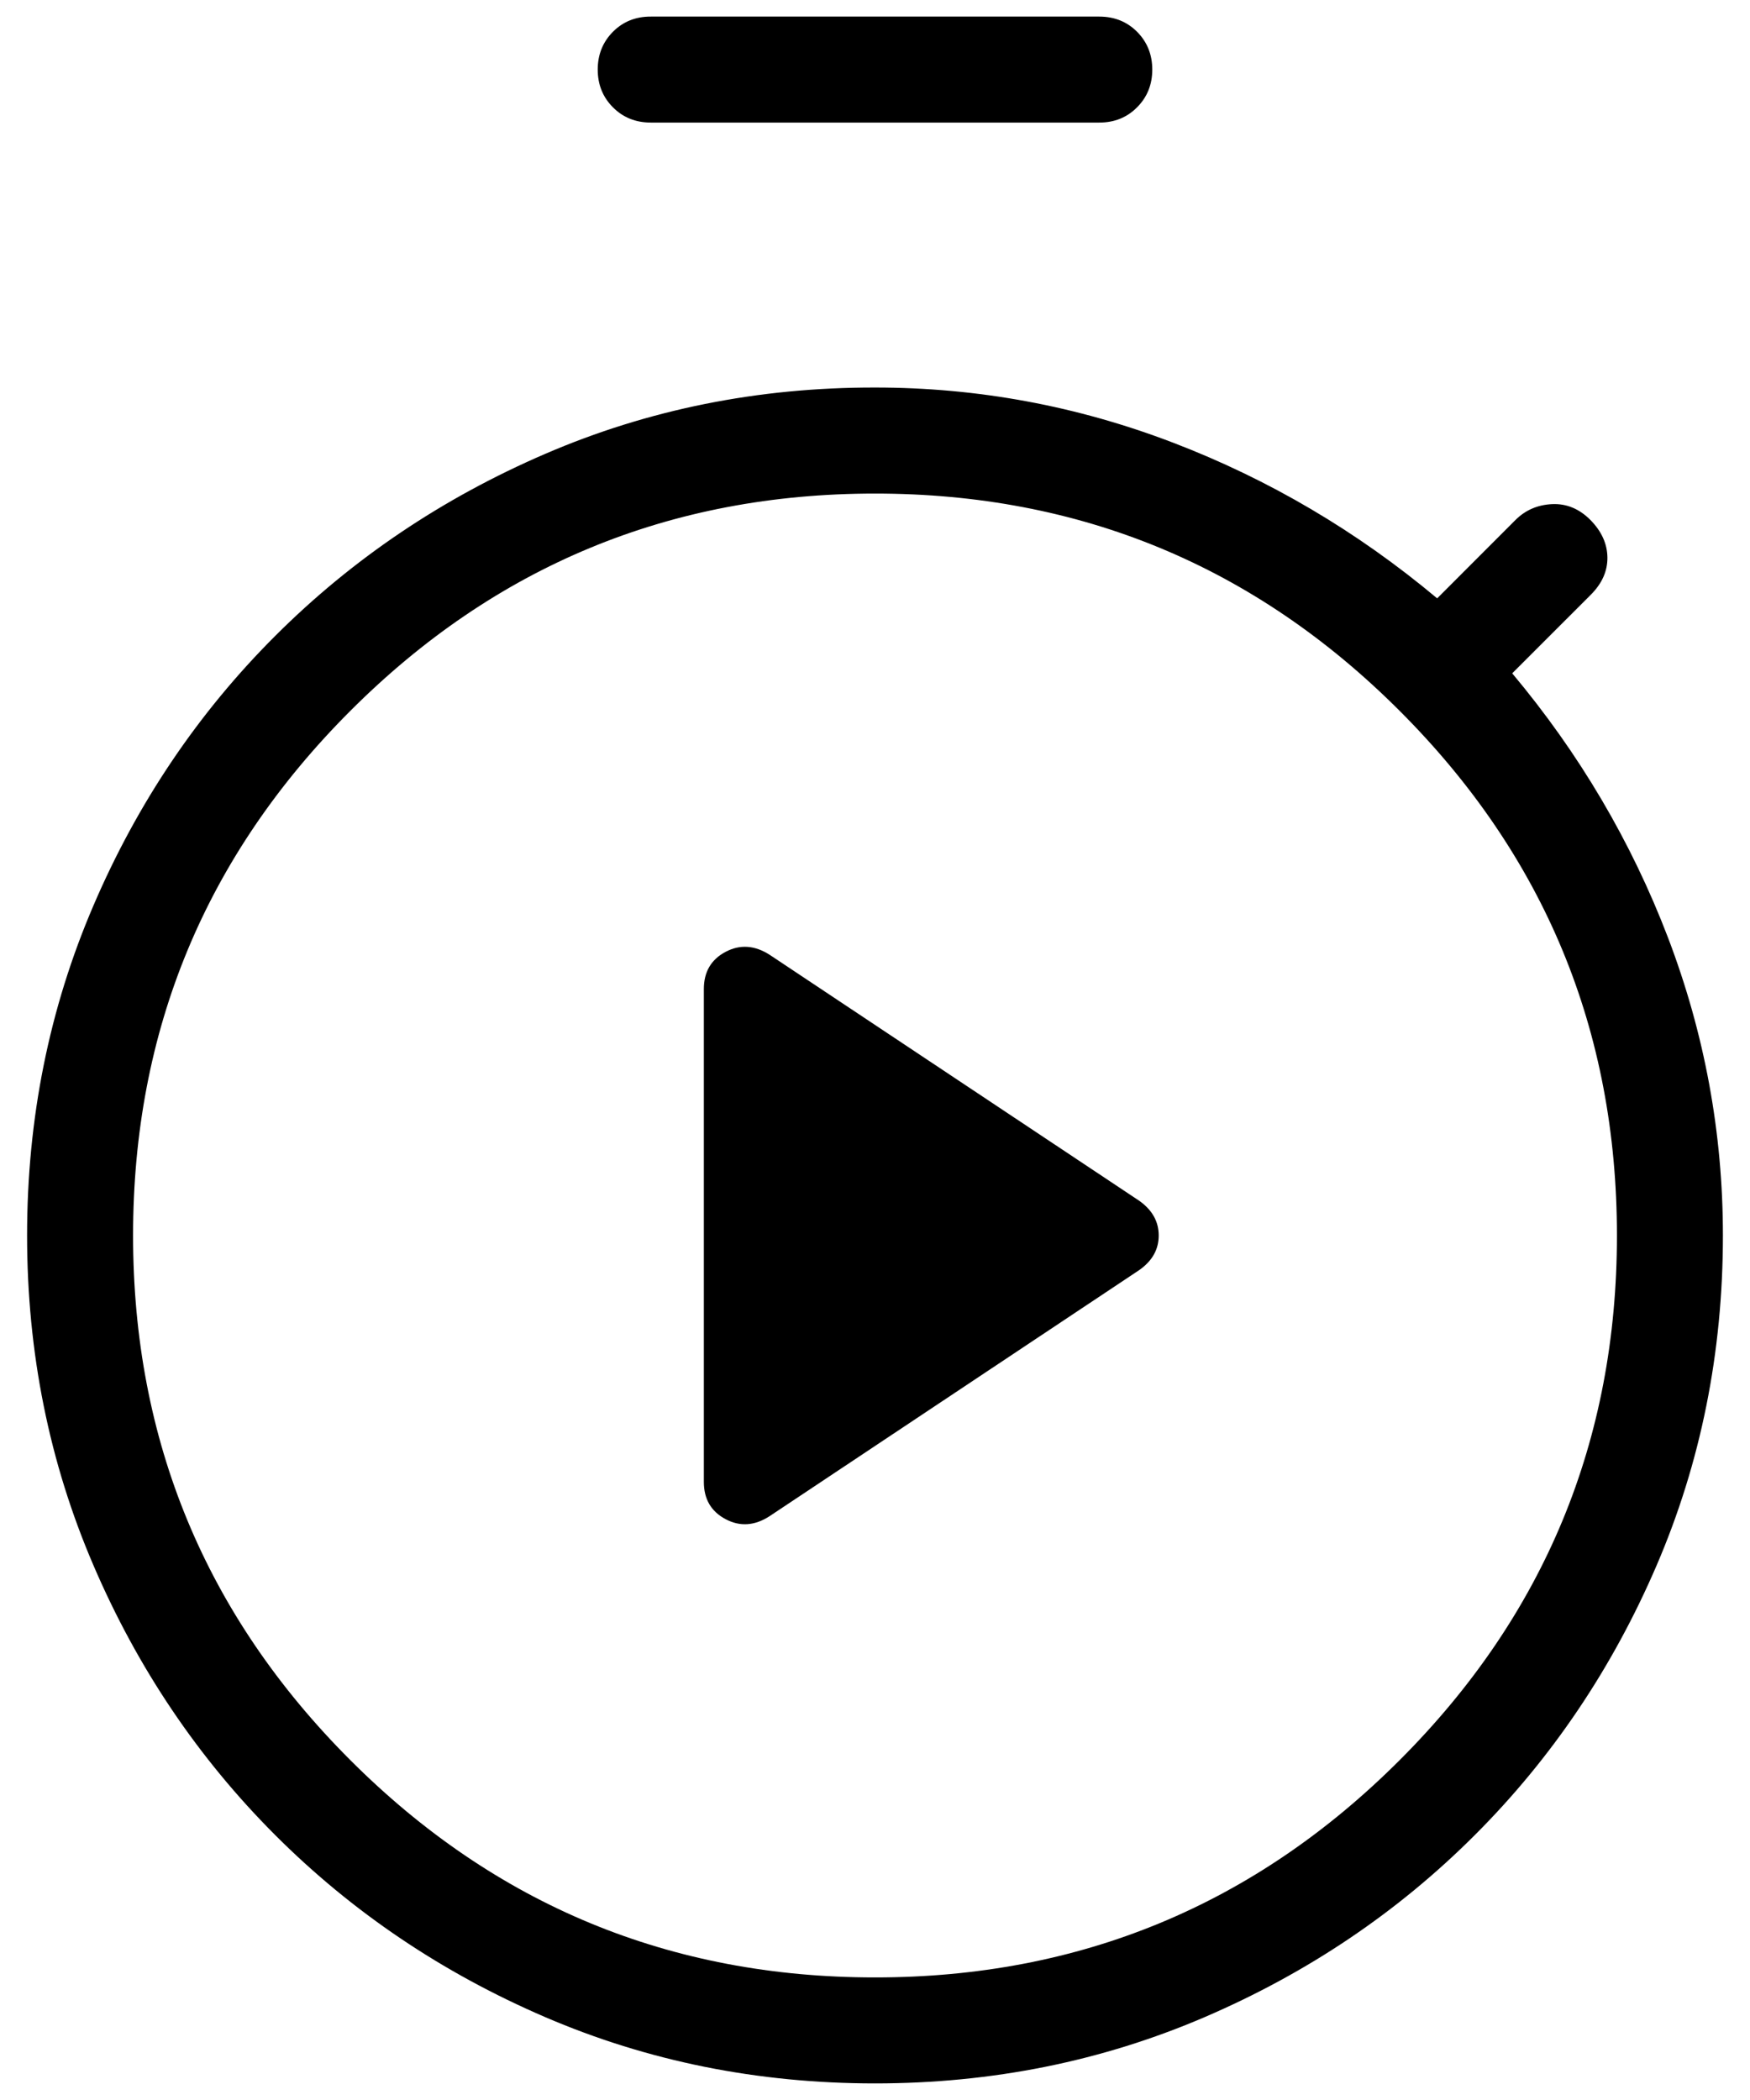 <svg width="25" height="30" viewBox="0 0 25 30" fill="none" xmlns="http://www.w3.org/2000/svg">
<path d="M10.995 21.659L16.272 18.146C16.46 18.015 16.553 17.85 16.553 17.65C16.553 17.45 16.46 17.284 16.272 17.152L10.995 13.64C10.781 13.503 10.571 13.489 10.365 13.598C10.158 13.708 10.055 13.885 10.055 14.129V21.17C10.055 21.415 10.158 21.592 10.365 21.702C10.571 21.812 10.781 21.798 10.995 21.659ZM9.298 1.751C9.082 1.751 8.901 1.679 8.757 1.534C8.612 1.389 8.539 1.209 8.539 0.994C8.539 0.779 8.612 0.599 8.757 0.453C8.902 0.308 9.083 0.236 9.298 0.237H15.703C15.918 0.237 16.099 0.309 16.243 0.453C16.388 0.599 16.461 0.779 16.461 0.994C16.461 1.209 16.388 1.389 16.243 1.534C16.099 1.679 15.919 1.751 15.704 1.751H9.298ZM12.5 29.763C10.826 29.763 9.255 29.447 7.786 28.815C6.318 28.183 5.033 27.317 3.933 26.217C2.833 25.117 1.966 23.832 1.335 22.362C0.703 20.892 0.387 19.321 0.387 17.65C0.387 15.978 0.703 14.407 1.335 12.936C1.966 11.465 2.833 10.181 3.933 9.083C5.033 7.984 6.318 7.118 7.788 6.484C9.258 5.85 10.828 5.534 12.5 5.536C13.968 5.536 15.387 5.799 16.758 6.324C18.129 6.849 19.387 7.59 20.531 8.548L21.649 7.429C21.79 7.288 21.964 7.212 22.171 7.202C22.378 7.192 22.561 7.268 22.721 7.429C22.88 7.591 22.961 7.769 22.963 7.965C22.965 8.161 22.884 8.34 22.721 8.501L21.603 9.619C22.562 10.764 23.304 12.023 23.828 13.393C24.351 14.764 24.613 16.183 24.613 17.65C24.613 19.323 24.297 20.895 23.666 22.363C23.034 23.832 22.168 25.117 21.067 26.217C19.967 27.317 18.682 28.183 17.212 28.815C15.742 29.447 14.172 29.763 12.5 29.763ZM12.5 28.249C15.427 28.249 17.926 27.214 19.995 25.145C22.064 23.076 23.099 20.577 23.099 17.65C23.099 14.722 22.064 12.224 19.995 10.155C17.926 8.085 15.427 7.051 12.5 7.051C9.573 7.051 7.074 8.085 5.005 10.155C2.936 12.224 1.901 14.722 1.901 17.65C1.901 20.577 2.936 23.076 5.005 25.145C7.074 27.214 9.573 28.249 12.5 28.249Z" fill="black"/>
</svg>
